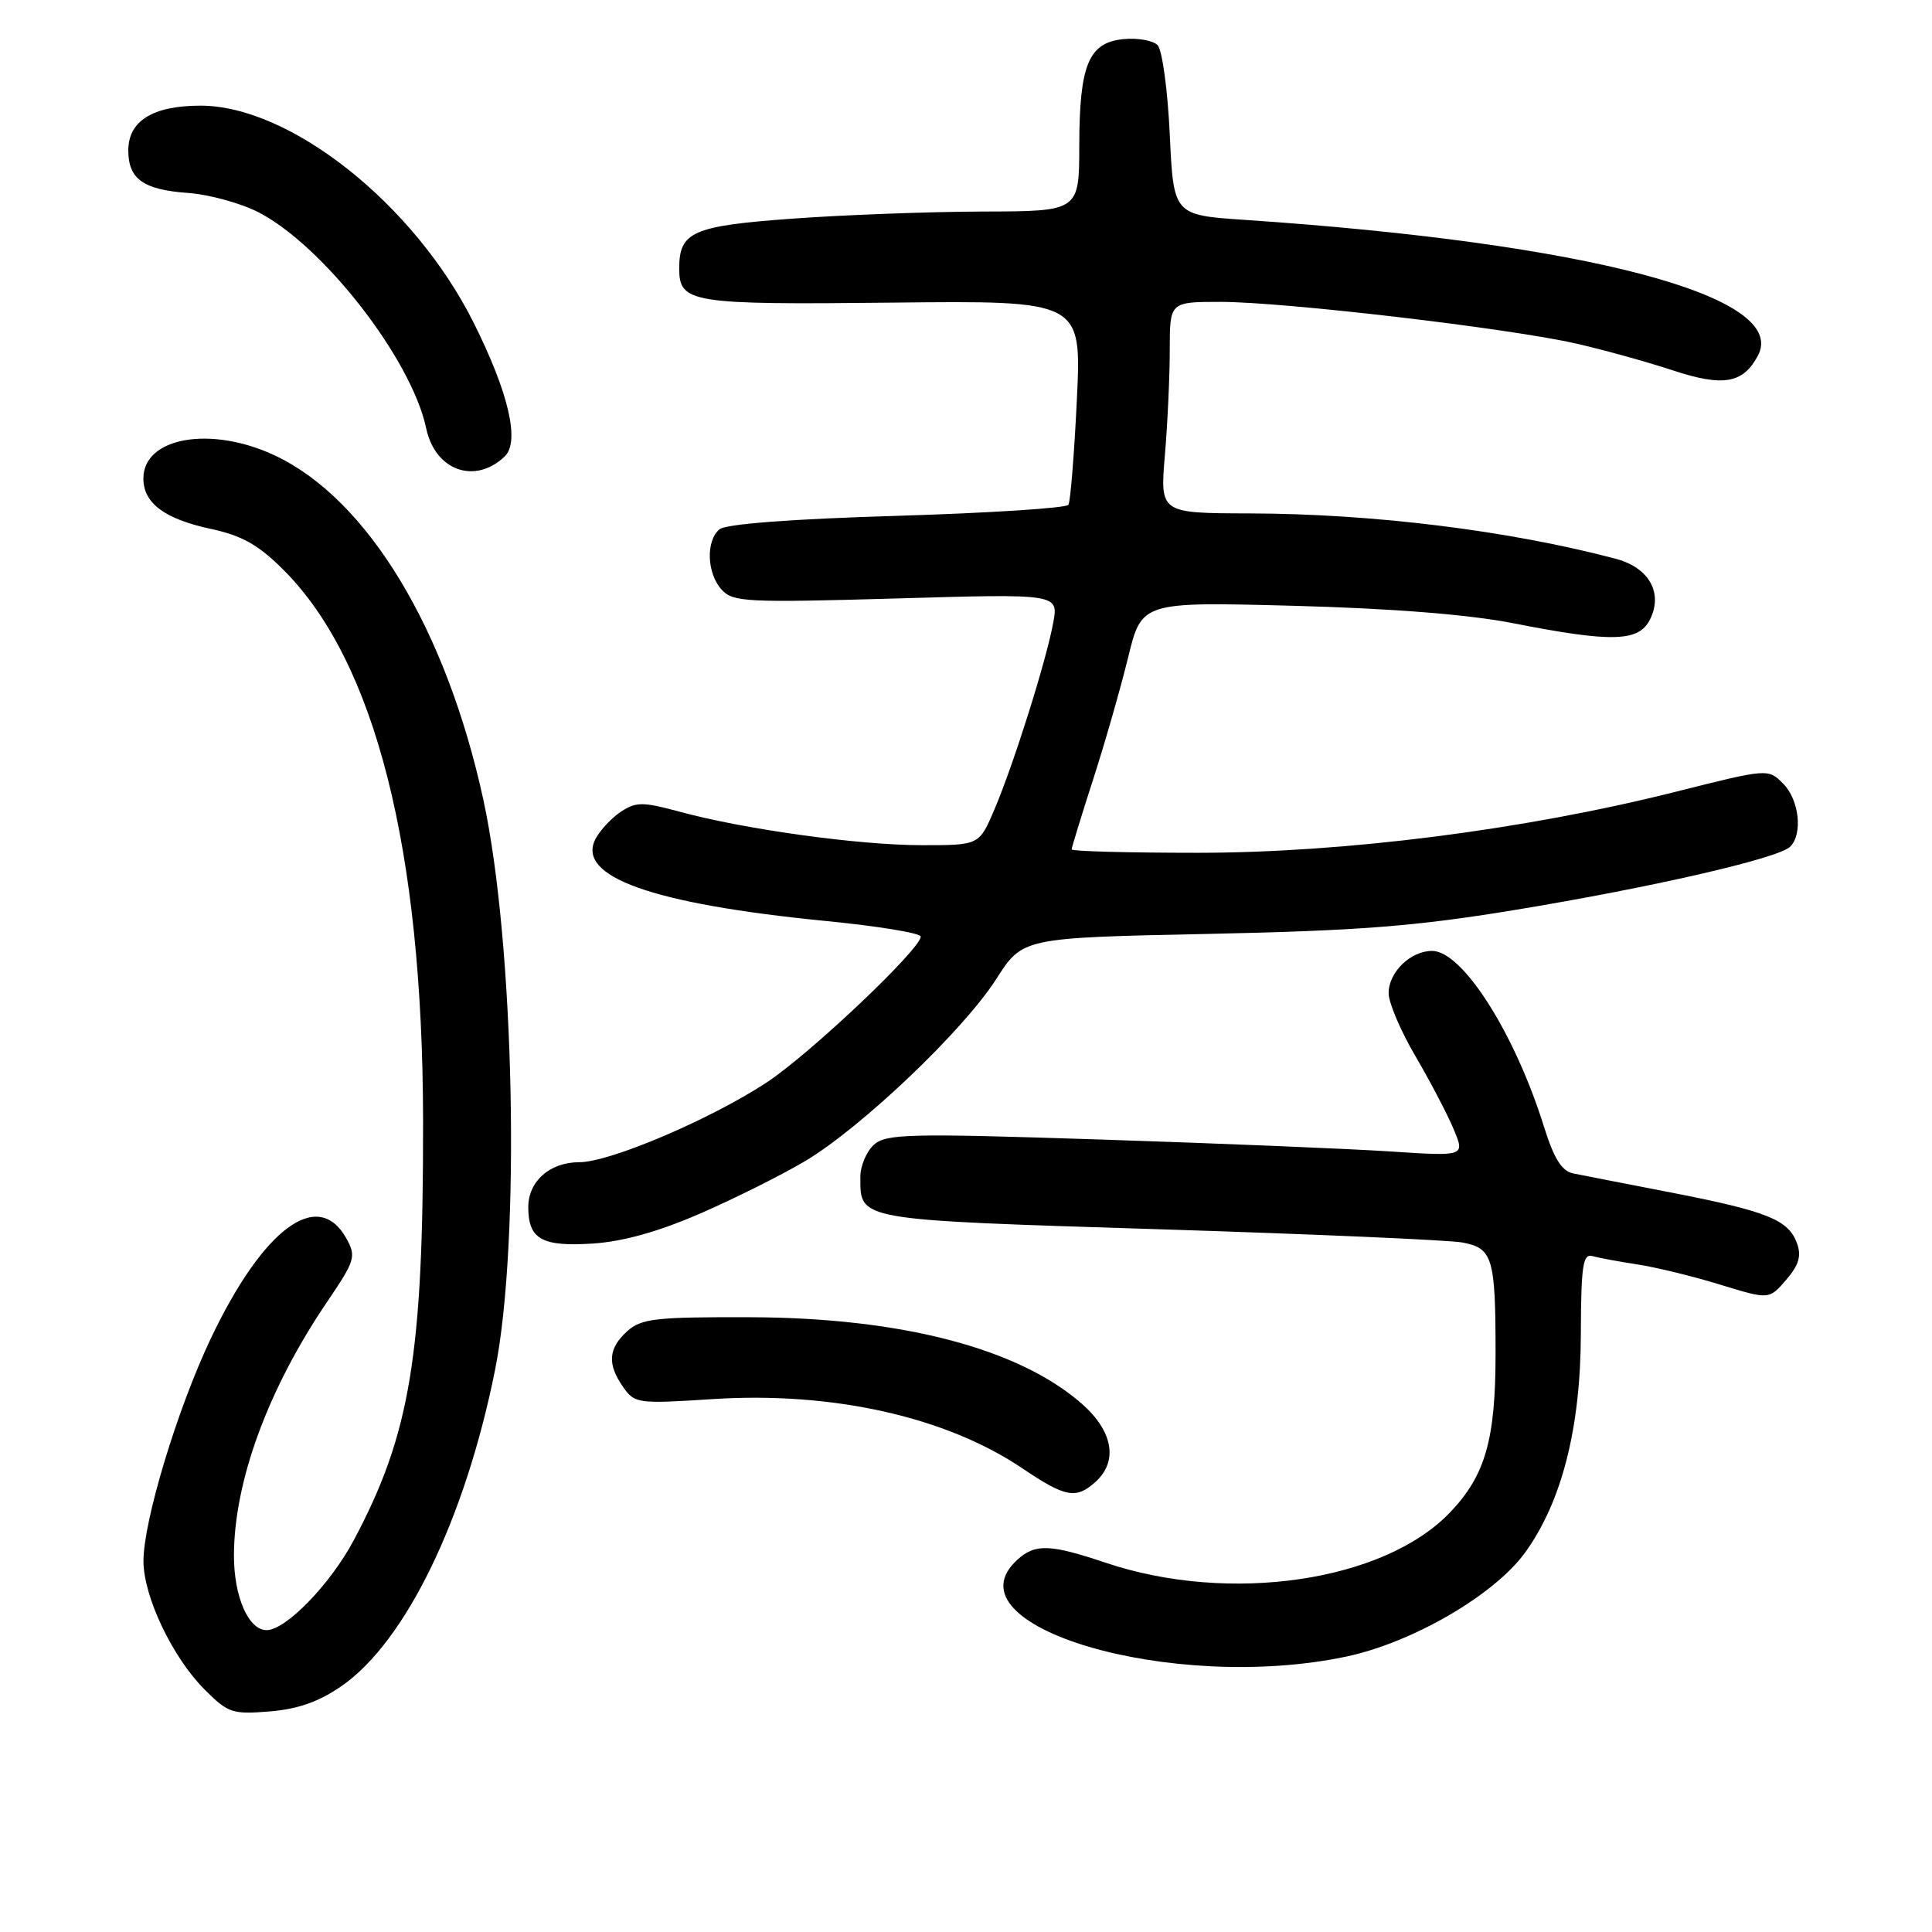 <?xml version="1.0" encoding="UTF-8" standalone="no"?>
<!DOCTYPE svg PUBLIC "-//W3C//DTD SVG 1.1//EN" "http://www.w3.org/Graphics/SVG/1.1/DTD/svg11.dtd" >
<svg xmlns="http://www.w3.org/2000/svg" xmlns:xlink="http://www.w3.org/1999/xlink" version="1.1" viewBox="0 0 256 256">
 <g >
 <path fill="currentColor"
d=" M 45.29 223.39 C 53.76 217.49 61.63 201.27 65.59 181.56 C 69.00 164.61 68.18 124.95 64.04 105.94 C 59.12 83.37 48.74 66.20 36.50 60.39 C 28.00 56.36 19.00 57.91 19.00 63.40 C 19.00 66.67 21.79 68.76 27.93 70.08 C 32.08 70.97 34.24 72.19 37.58 75.53 C 49.72 87.67 56.01 112.51 56.06 148.45 C 56.10 179.52 54.37 190.03 46.87 204.10 C 43.77 209.92 37.87 216.00 35.33 216.00 C 32.93 216.00 31.00 211.60 31.00 206.14 C 31.00 196.36 35.50 184.08 43.30 172.57 C 47.08 166.99 47.23 166.50 45.88 164.07 C 42.13 157.37 34.88 162.75 27.93 177.36 C 23.48 186.74 19.00 201.56 19.01 206.86 C 19.02 211.56 22.84 219.59 27.10 223.86 C 30.22 226.99 30.80 227.18 35.76 226.77 C 39.52 226.46 42.30 225.47 45.29 223.39 Z  M 178.41 219.50 C 187.18 217.64 198.01 211.34 202.07 205.74 C 206.94 199.02 209.44 189.23 209.47 176.76 C 209.50 167.71 209.74 166.09 211.00 166.44 C 211.82 166.67 214.53 167.17 217.00 167.55 C 219.47 167.93 224.41 169.13 227.96 170.23 C 234.42 172.21 234.42 172.21 236.67 169.59 C 238.36 167.64 238.72 166.41 238.11 164.74 C 236.99 161.63 234.17 160.50 221.50 158.03 C 215.45 156.86 209.57 155.71 208.44 155.48 C 206.94 155.17 205.90 153.51 204.58 149.28 C 200.71 136.89 193.78 126.00 189.76 126.00 C 186.90 126.00 184.00 128.82 184.00 131.60 C 184.00 132.86 185.60 136.63 187.56 139.96 C 189.52 143.30 191.79 147.65 192.62 149.63 C 194.12 153.22 194.12 153.22 184.31 152.58 C 178.91 152.22 161.69 151.51 146.04 151.00 C 120.37 150.16 117.41 150.23 115.79 151.69 C 114.81 152.58 114.00 154.50 114.00 155.96 C 114.00 161.74 113.33 161.62 153.50 162.88 C 173.85 163.52 191.95 164.31 193.72 164.63 C 197.79 165.37 198.17 166.61 198.17 179.38 C 198.17 190.73 196.82 195.47 192.20 200.34 C 183.44 209.58 162.94 212.59 146.50 207.07 C 139.15 204.60 137.18 204.53 134.83 206.65 C 125.08 215.47 155.34 224.39 178.41 219.50 Z  M 145.17 196.35 C 148.18 193.62 147.48 189.63 143.35 186.01 C 134.99 178.66 119.37 174.59 99.35 174.54 C 86.82 174.50 84.97 174.72 83.10 176.40 C 80.59 178.68 80.44 180.76 82.58 183.80 C 84.09 185.97 84.54 186.03 94.39 185.39 C 110.29 184.36 125.35 187.73 135.48 194.57 C 141.18 198.42 142.59 198.68 145.17 196.35 Z  M 92.82 160.78 C 97.39 158.79 103.65 155.66 106.72 153.83 C 114.17 149.38 127.66 136.53 132.00 129.74 C 135.50 124.26 135.50 124.26 160.00 123.75 C 179.97 123.33 187.46 122.75 200.52 120.61 C 218.72 117.62 235.66 113.74 237.21 112.19 C 238.91 110.49 238.40 105.95 236.26 103.82 C 234.28 101.83 234.25 101.84 221.97 104.93 C 201.98 109.96 178.22 112.99 158.75 113.00 C 149.54 113.00 142.00 112.80 142.00 112.55 C 142.00 112.30 143.28 108.13 144.84 103.30 C 146.40 98.46 148.49 91.18 149.48 87.12 C 151.28 79.74 151.28 79.74 171.39 80.27 C 184.49 80.62 194.64 81.43 200.50 82.58 C 213.58 85.15 217.14 85.05 218.62 82.11 C 220.40 78.57 218.52 75.21 214.09 74.04 C 199.99 70.31 181.98 68.07 165.60 68.03 C 153.71 68.00 153.71 68.00 154.35 60.35 C 154.71 56.14 155.00 49.84 155.00 46.35 C 155.00 40.00 155.00 40.00 161.75 40.00 C 170.21 40.01 200.02 43.50 208.86 45.53 C 212.51 46.36 218.29 47.96 221.70 49.09 C 228.34 51.27 230.96 50.82 232.93 47.13 C 237.13 39.28 210.42 32.21 165.00 29.14 C 155.50 28.50 155.50 28.50 155.00 17.80 C 154.72 11.90 154.00 6.59 153.38 5.97 C 152.76 5.36 150.74 5.00 148.90 5.18 C 144.26 5.62 143.03 8.55 143.01 19.25 C 143.00 28.00 143.00 28.00 130.25 28.03 C 123.24 28.05 111.89 28.47 105.03 28.97 C 91.77 29.93 90.00 30.71 90.00 35.57 C 90.00 40.15 91.49 40.39 118.24 40.10 C 143.32 39.83 143.32 39.83 142.69 52.96 C 142.34 60.18 141.84 66.45 141.57 66.89 C 141.30 67.32 131.09 67.98 118.88 68.35 C 104.99 68.76 96.18 69.43 95.34 70.13 C 93.51 71.66 93.65 75.96 95.62 78.13 C 97.11 79.78 98.89 79.87 118.76 79.30 C 140.28 78.67 140.28 78.67 139.55 82.56 C 138.59 87.71 134.30 101.30 131.77 107.25 C 129.75 112.00 129.75 112.00 122.13 111.99 C 113.78 111.99 98.63 109.89 90.03 107.55 C 85.21 106.24 84.28 106.24 82.31 107.53 C 81.08 108.34 79.56 109.95 78.93 111.12 C 76.25 116.15 86.34 119.76 109.36 122.03 C 116.31 122.71 122.00 123.64 122.00 124.10 C 122.00 125.76 107.35 139.63 101.59 143.43 C 94.15 148.32 80.82 154.00 76.75 154.00 C 72.86 154.00 70.00 156.52 70.00 159.95 C 70.00 164.19 71.79 165.21 78.50 164.78 C 82.54 164.52 87.21 163.22 92.82 160.78 Z  M 66.86 60.50 C 68.92 58.55 67.42 52.07 62.75 42.74 C 54.90 27.05 38.46 14.00 26.56 14.00 C 20.26 14.00 17.00 16.02 17.00 19.93 C 17.00 23.73 19.00 25.15 24.95 25.57 C 27.70 25.77 31.86 26.91 34.20 28.10 C 42.79 32.49 54.54 47.59 56.47 56.75 C 57.66 62.35 62.90 64.24 66.86 60.50 Z "/>
</g>
</svg>